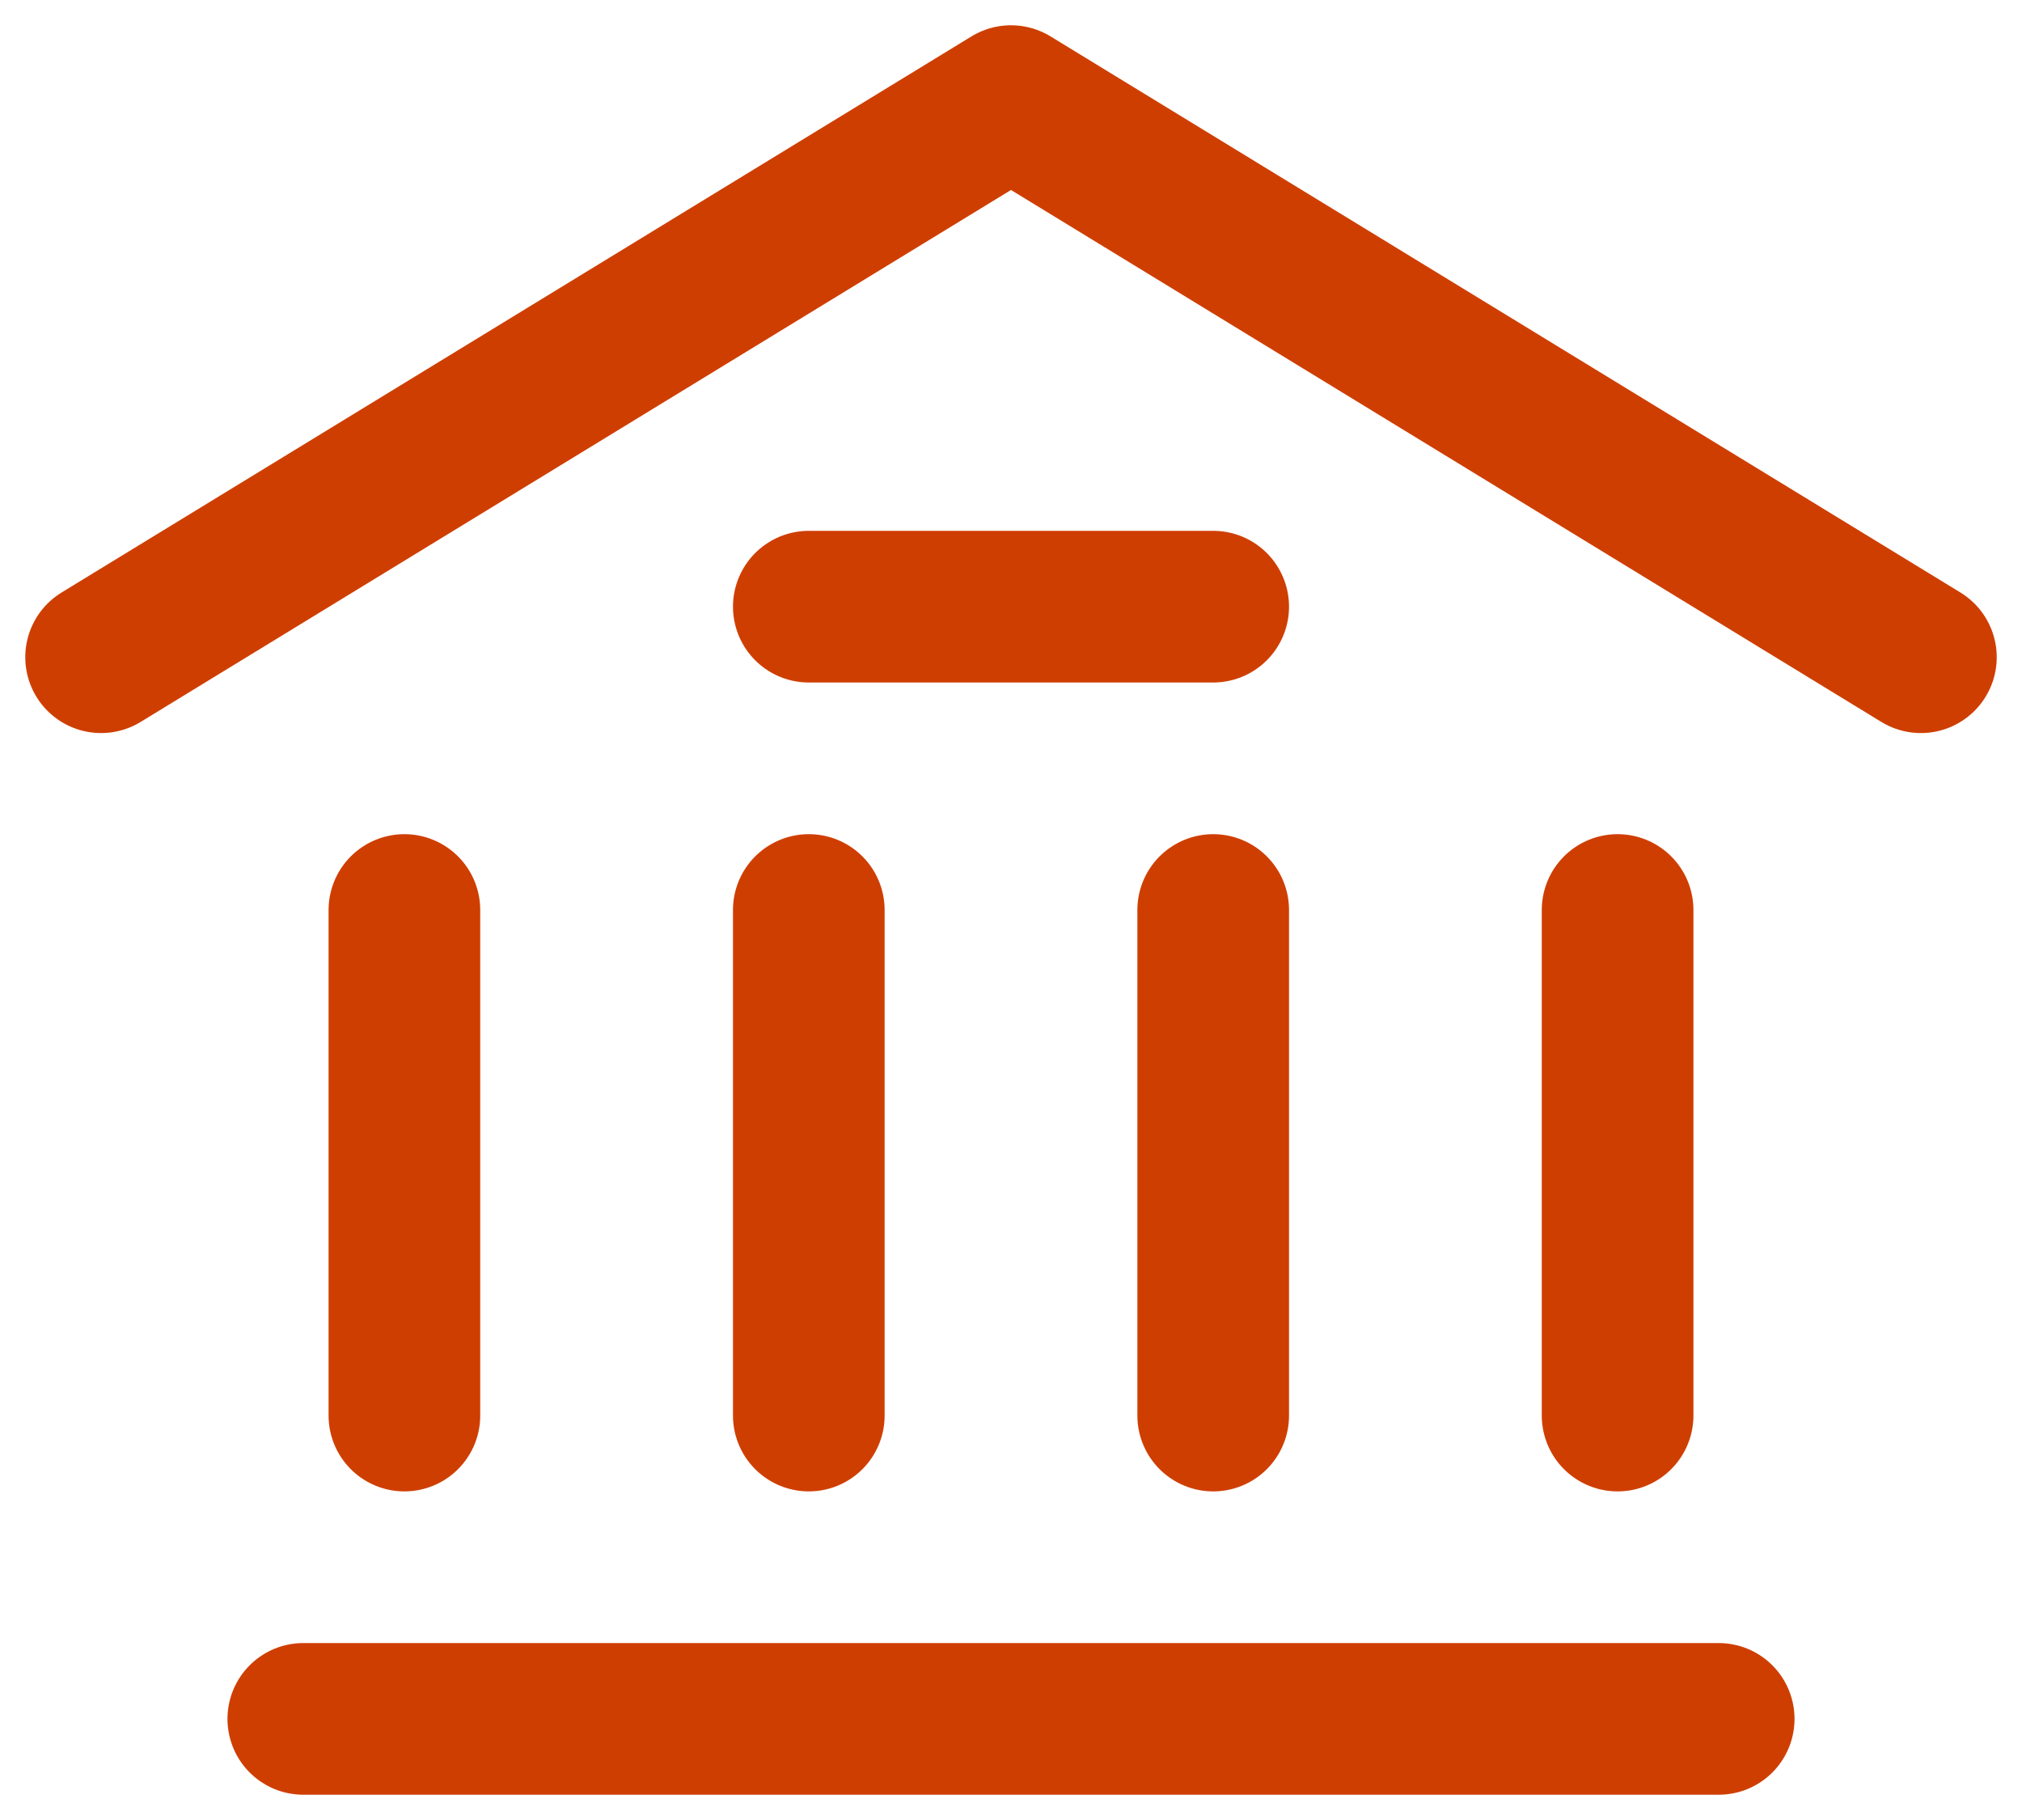 <svg width="20" height="18" viewBox="0 0 20 18" fill="none" xmlns="http://www.w3.org/2000/svg">
<path d="M1 6.5L10 1L19 6.5M3 17H17M8 6H12M4 14V9M8 14V9M12 14V9M16 14V9" stroke="#CF3E01" stroke-width="1.5" stroke-linecap="round" stroke-linejoin="round"/>
</svg>
